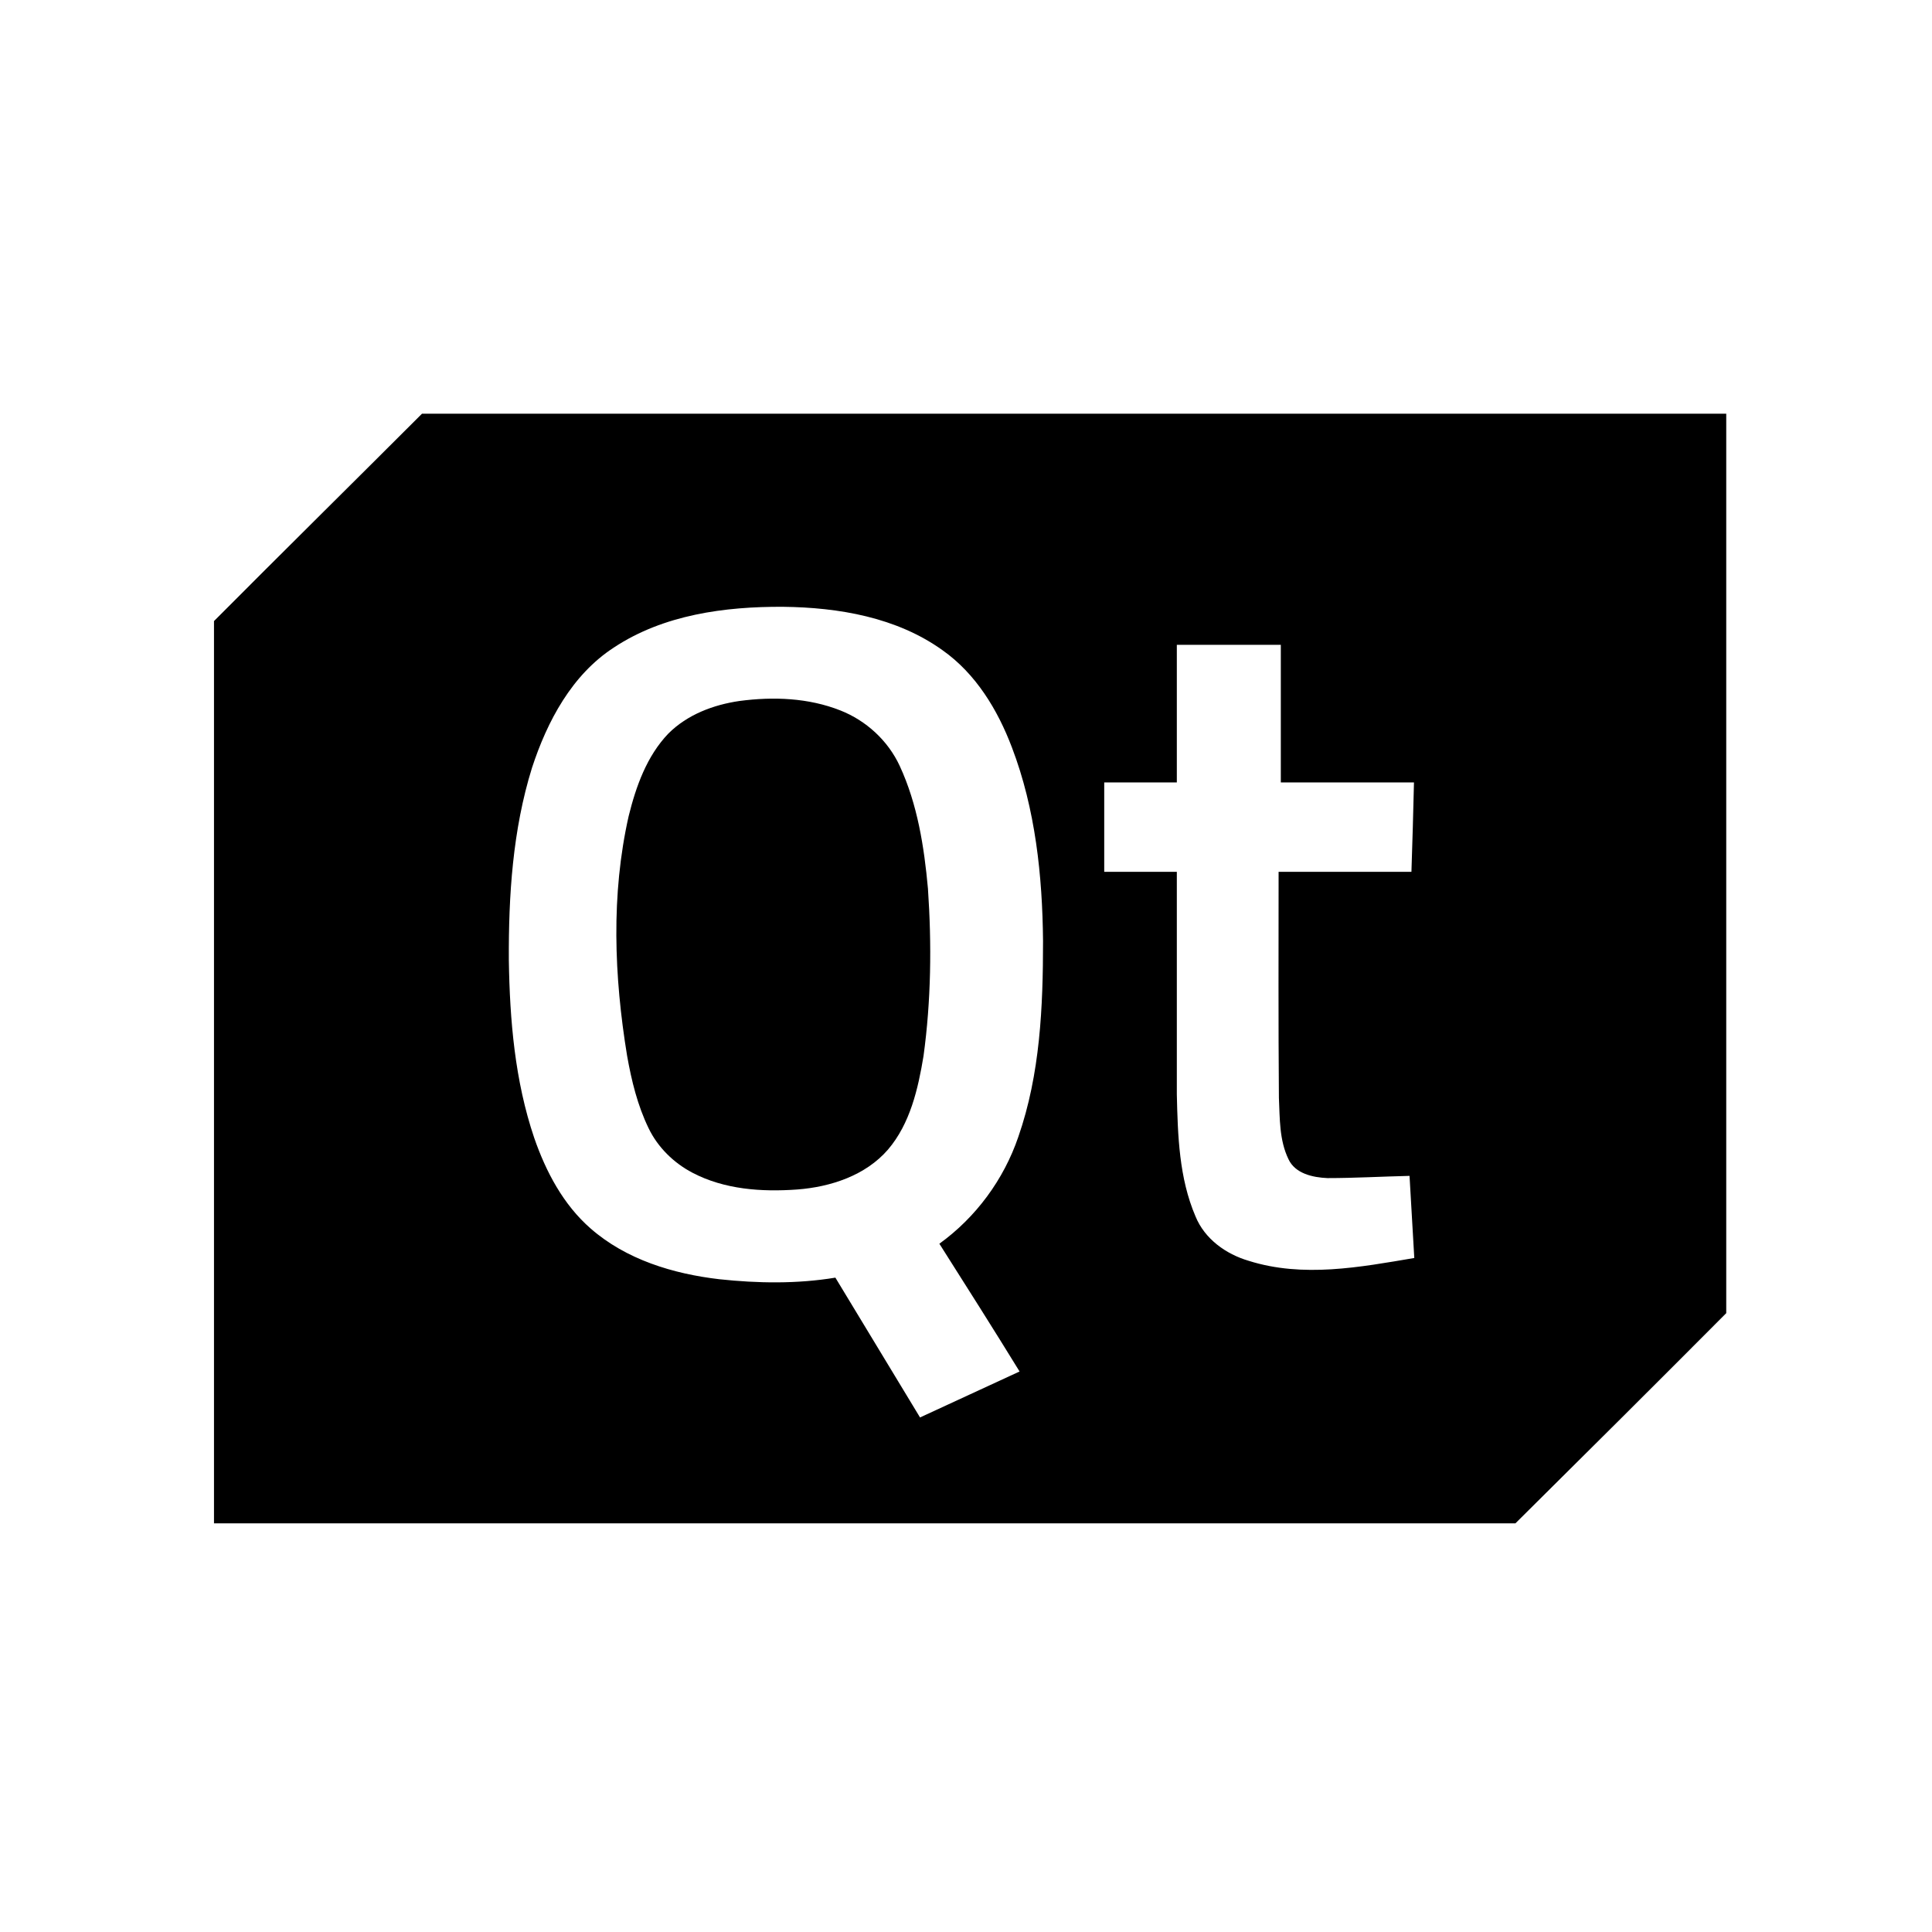 <?xml version="1.0" encoding="utf-8"?>
<!-- Generator: Adobe Illustrator 21.1.0, SVG Export Plug-In . SVG Version: 6.00 Build 0)  -->
<svg version="1.1"
	 id="Ebene_1" xmlns:cc="http://creativecommons.org/ns#" xmlns:dc="http://purl.org/dc/elements/1.1/" xmlns:rdf="http://www.w3.org/1999/02/22-rdf-syntax-ns#" xmlns:svg="http://www.w3.org/2000/svg"
	 xmlns="http://www.w3.org/2000/svg" xmlns:xlink="http://www.w3.org/1999/xlink" x="0px" y="0px" viewBox="0 0 609.4 609.4"
	 style="enable-background:new 0 0 609.4 609.4;" xml:space="preserve">
<g>
	<path d="M133.1,130.5c-21.8,21.8-43.8,43.5-65.6,65.4v284.6H478c22.2-22,44.4-44.1,66.5-66.3V130.5H133.1z M321.6,432.6
		c-10.5,4.8-20.9,9.7-31.4,14.5c-8.9-14.7-17.8-29.4-26.7-44.1c-12.1,2-24.5,1.8-36.6,0.5c-14.6-1.7-29.4-6.2-40.6-16
		c-8.6-7.5-14.1-17.9-17.8-28.6c-6.1-18-7.7-37.1-8-56c-0.1-20.4,1.2-41.1,7.3-60.7c4.8-14.7,12.6-29.4,25.9-38
		c15.6-10.3,34.9-12.9,53.3-12.8c17.5,0.2,35.8,3.3,50.3,13.7c10.5,7.4,17.4,18.8,21.9,30.7c7.4,19.4,9.6,40.4,9.8,61
		c0,20.8-0.9,42-7.8,61.8c-4.6,13.5-13.4,25.4-24.9,33.7C304.8,405.7,313.3,419.1,321.6,432.6z M403.4,346.3
		c0.3,6.5,0.1,13.3,3,19.3c2.1,4.6,7.7,5.8,12.3,6c8.6,0,17.2-0.5,25.9-0.7c0.5,8.6,1,17.3,1.5,25.9c-17.1,2.9-35.1,6.3-52.2,0.9
		c-7.2-2.1-13.9-6.9-16.8-14c-5.2-12.1-5.6-25.5-5.9-38.5c0-23.4,0-46.8,0-70.2c-7.6,0-15.3,0-22.9,0c0-9.4,0-18.8,0-28.2
		c7.6,0,15.2,0,22.9,0c0-14.5,0-28.9,0-43.4c10.9,0,21.9,0,32.8,0c0,14.5,0,28.9,0,43.4c14,0,28,0,42,0c-0.2,9.4-0.5,18.8-0.8,28.2
		c-14,0-27.9,0-41.9,0C403.3,298.8,403.2,322.6,403.4,346.3z"/>
	<path d="M283.8,241.6c-3.7-8-10.6-14.3-18.7-17.5c-10.1-4-21.2-4.4-31.8-3c-8.3,1.2-16.5,4.3-22.5,10.3c-6.8,7.1-10.2,16.7-12.5,26
		c-5.6,24.8-4.6,50.6-0.5,75.6c1.4,7.9,3.3,15.7,6.8,22.9c2.9,6,7.9,10.9,13.8,14c10.1,5.3,21.8,6.1,33,5.3
		c10.6-0.8,21.6-4.4,28.7-12.6c7-8.2,9.5-19.2,11.2-29.5c2.4-17.5,2.6-35.2,1.4-52.8C291.5,267.1,289.4,253.7,283.8,241.6z"/>
</g>
</svg>
